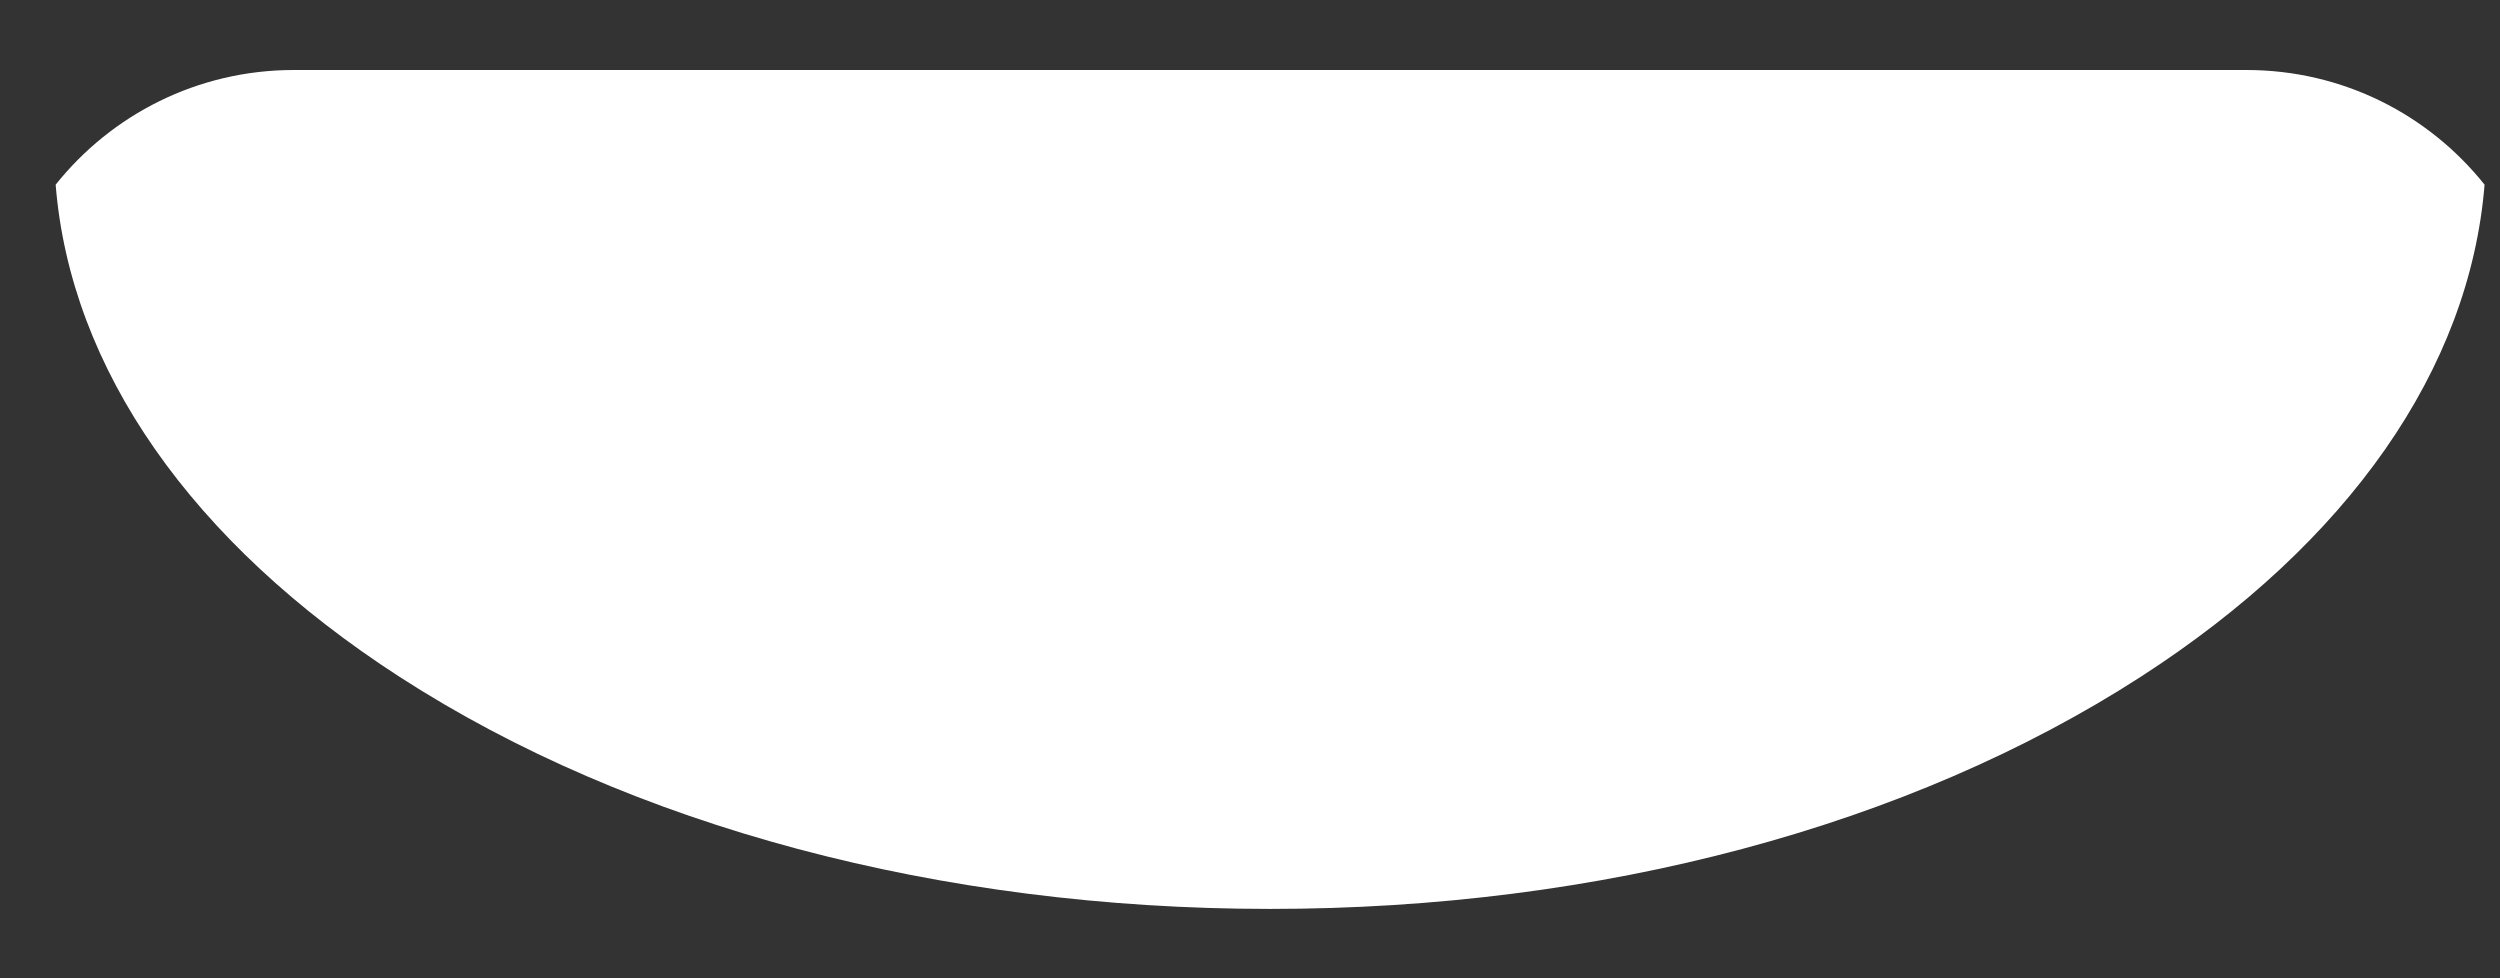 <svg width="23" height="9" viewBox="0 0 23 9" fill="none" xmlns="http://www.w3.org/2000/svg">
<rect x="0" y="0" width="23" height="9" fill="#333333" stroke="none"/>
<path d="M3.676 6.227C5.805 7.603 8.648 8.362 11.685 8.362C14.721 8.362 17.562 7.603 19.694 6.227C21.61 4.991 22.721 3.392 22.858 1.699C22.345 1.056 21.556 0.644 20.666 0.644H16.539H15.056H8.313H6.831H2.703C1.816 0.644 1.025 1.056 0.512 1.699C0.648 3.392 1.76 4.988 3.676 6.227Z" fill="white"/>
</svg>
